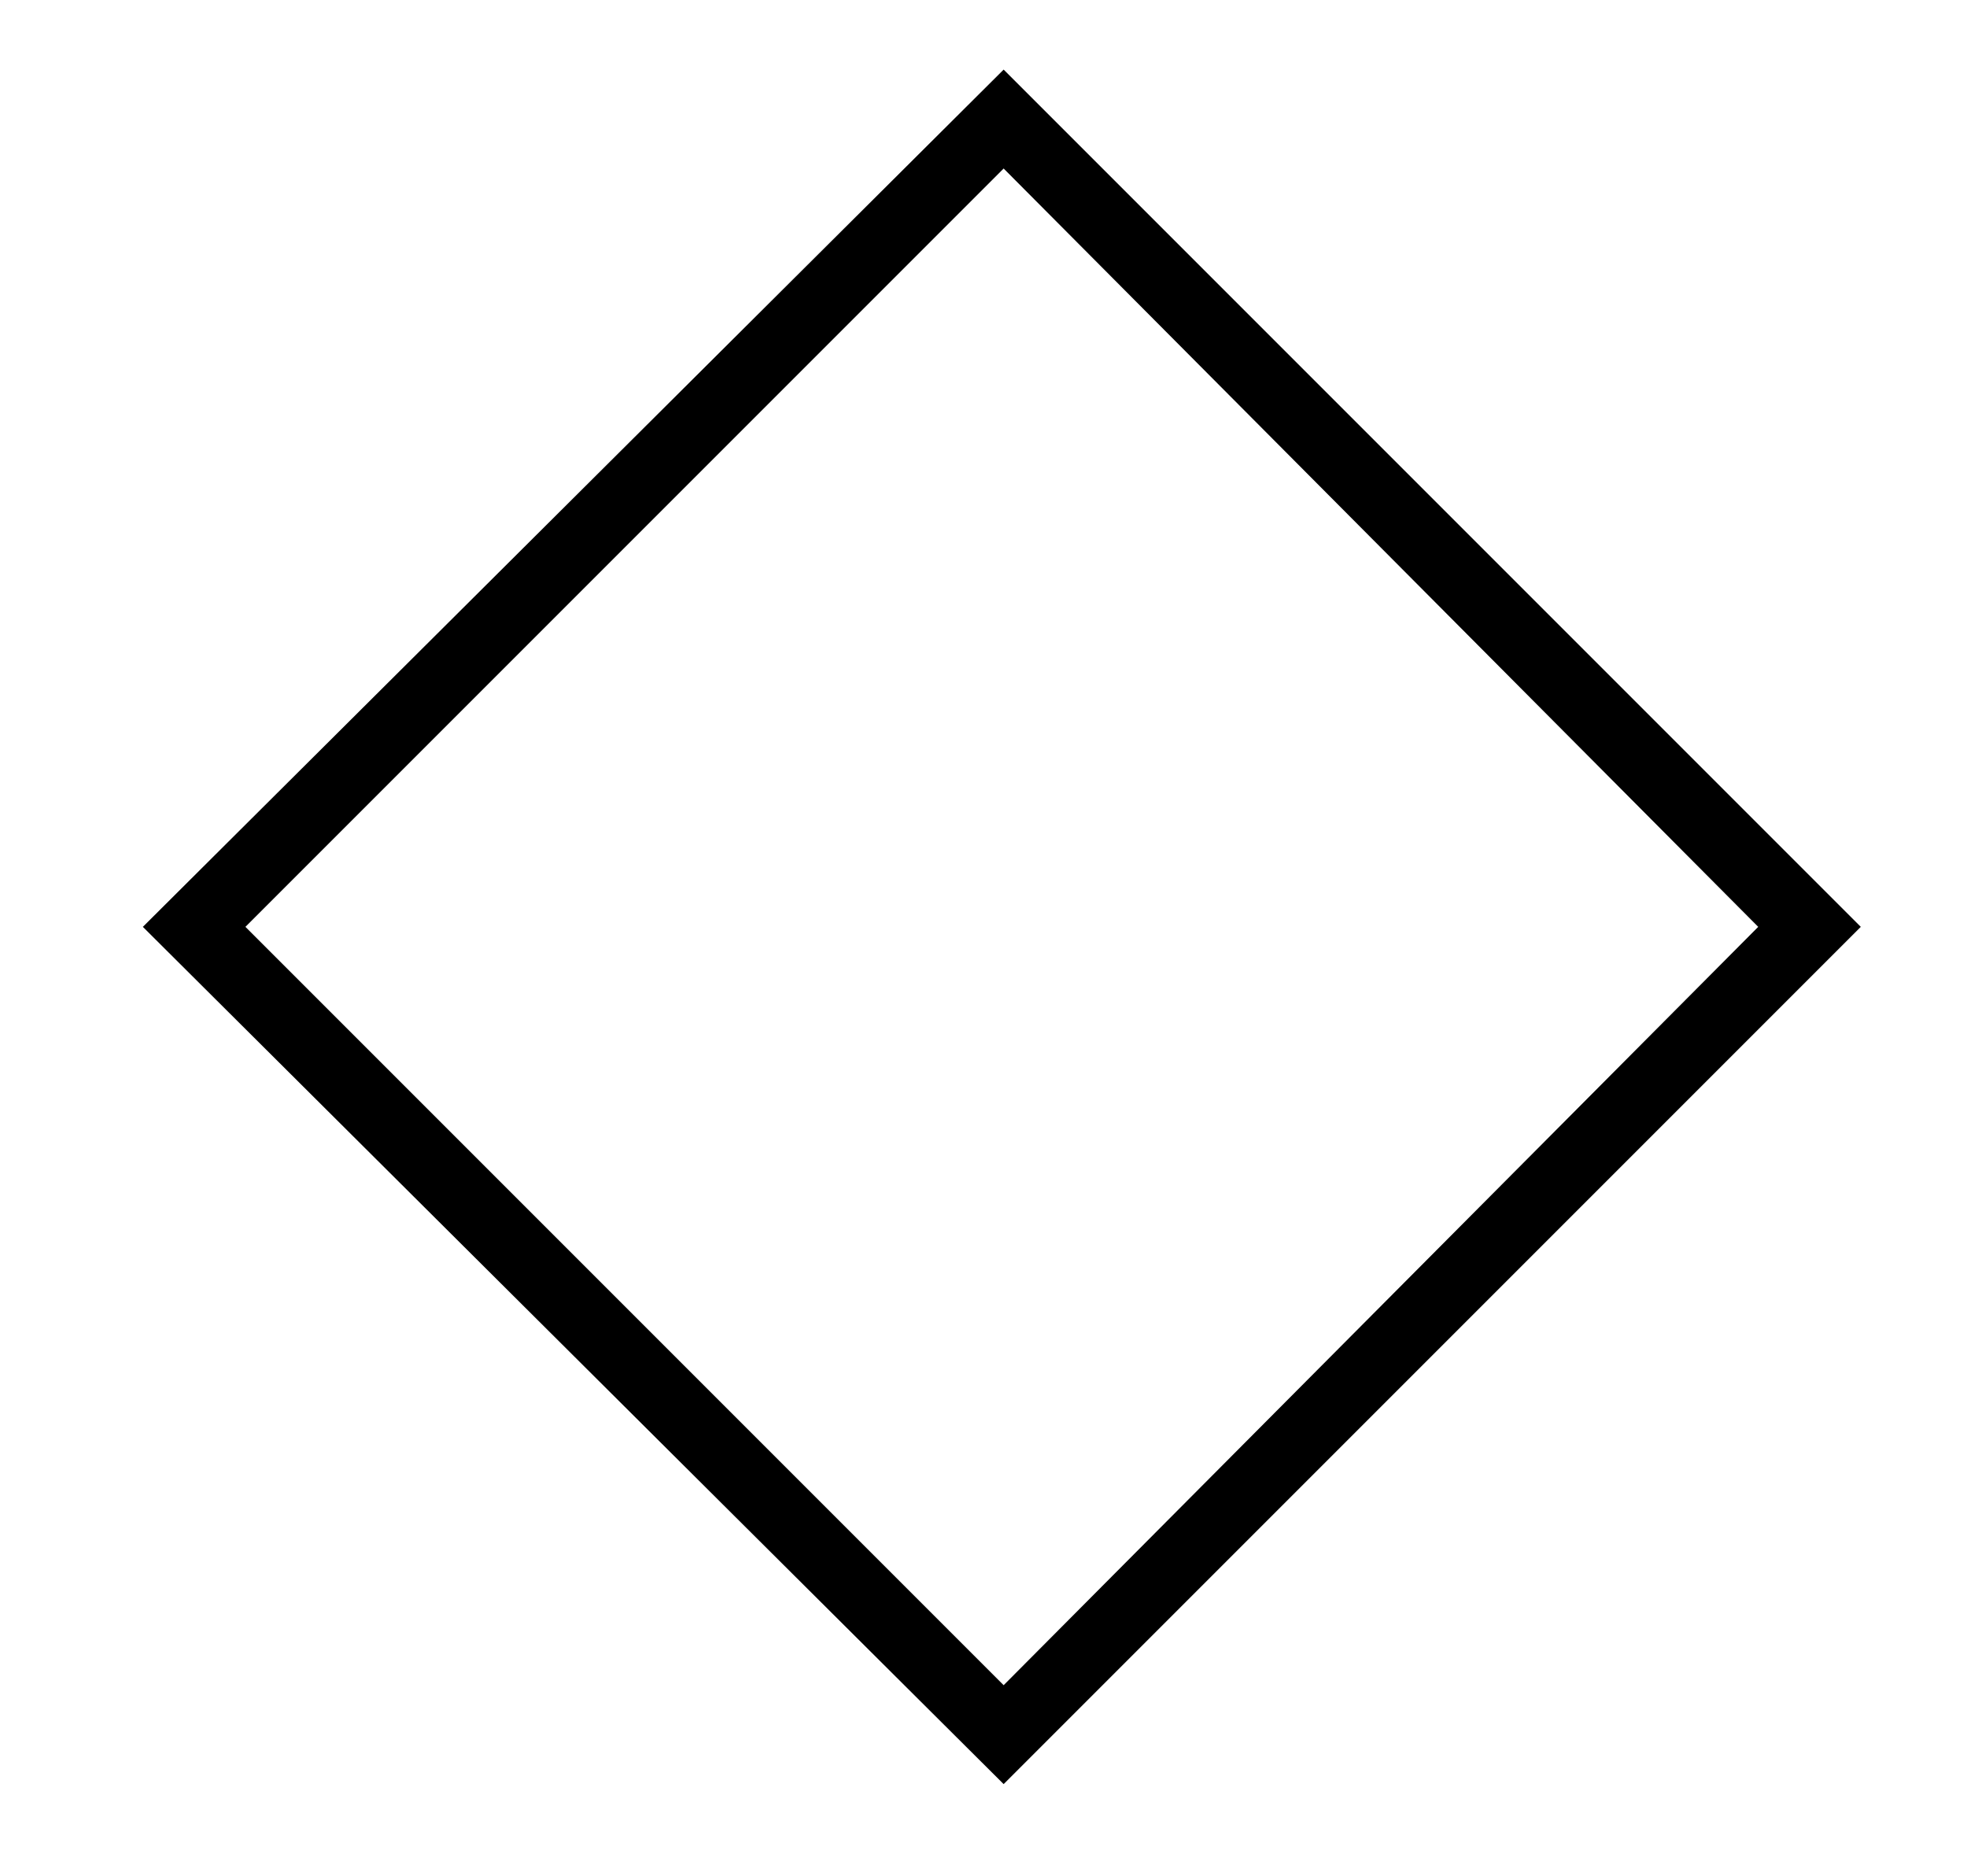 <?xml version="1.0" standalone="no"?>
<!DOCTYPE svg PUBLIC "-//W3C//DTD SVG 1.1//EN" "http://www.w3.org/Graphics/SVG/1.1/DTD/svg11.dtd" >
<svg xmlns="http://www.w3.org/2000/svg" xmlns:xlink="http://www.w3.org/1999/xlink" version="1.1" viewBox="-10 0 537 512">
   <path fill="currentColor"
d="M264 46l-207 207l207 207l206 -207zM264 19l234 234l-234 234l-235 -234z" />
</svg>
